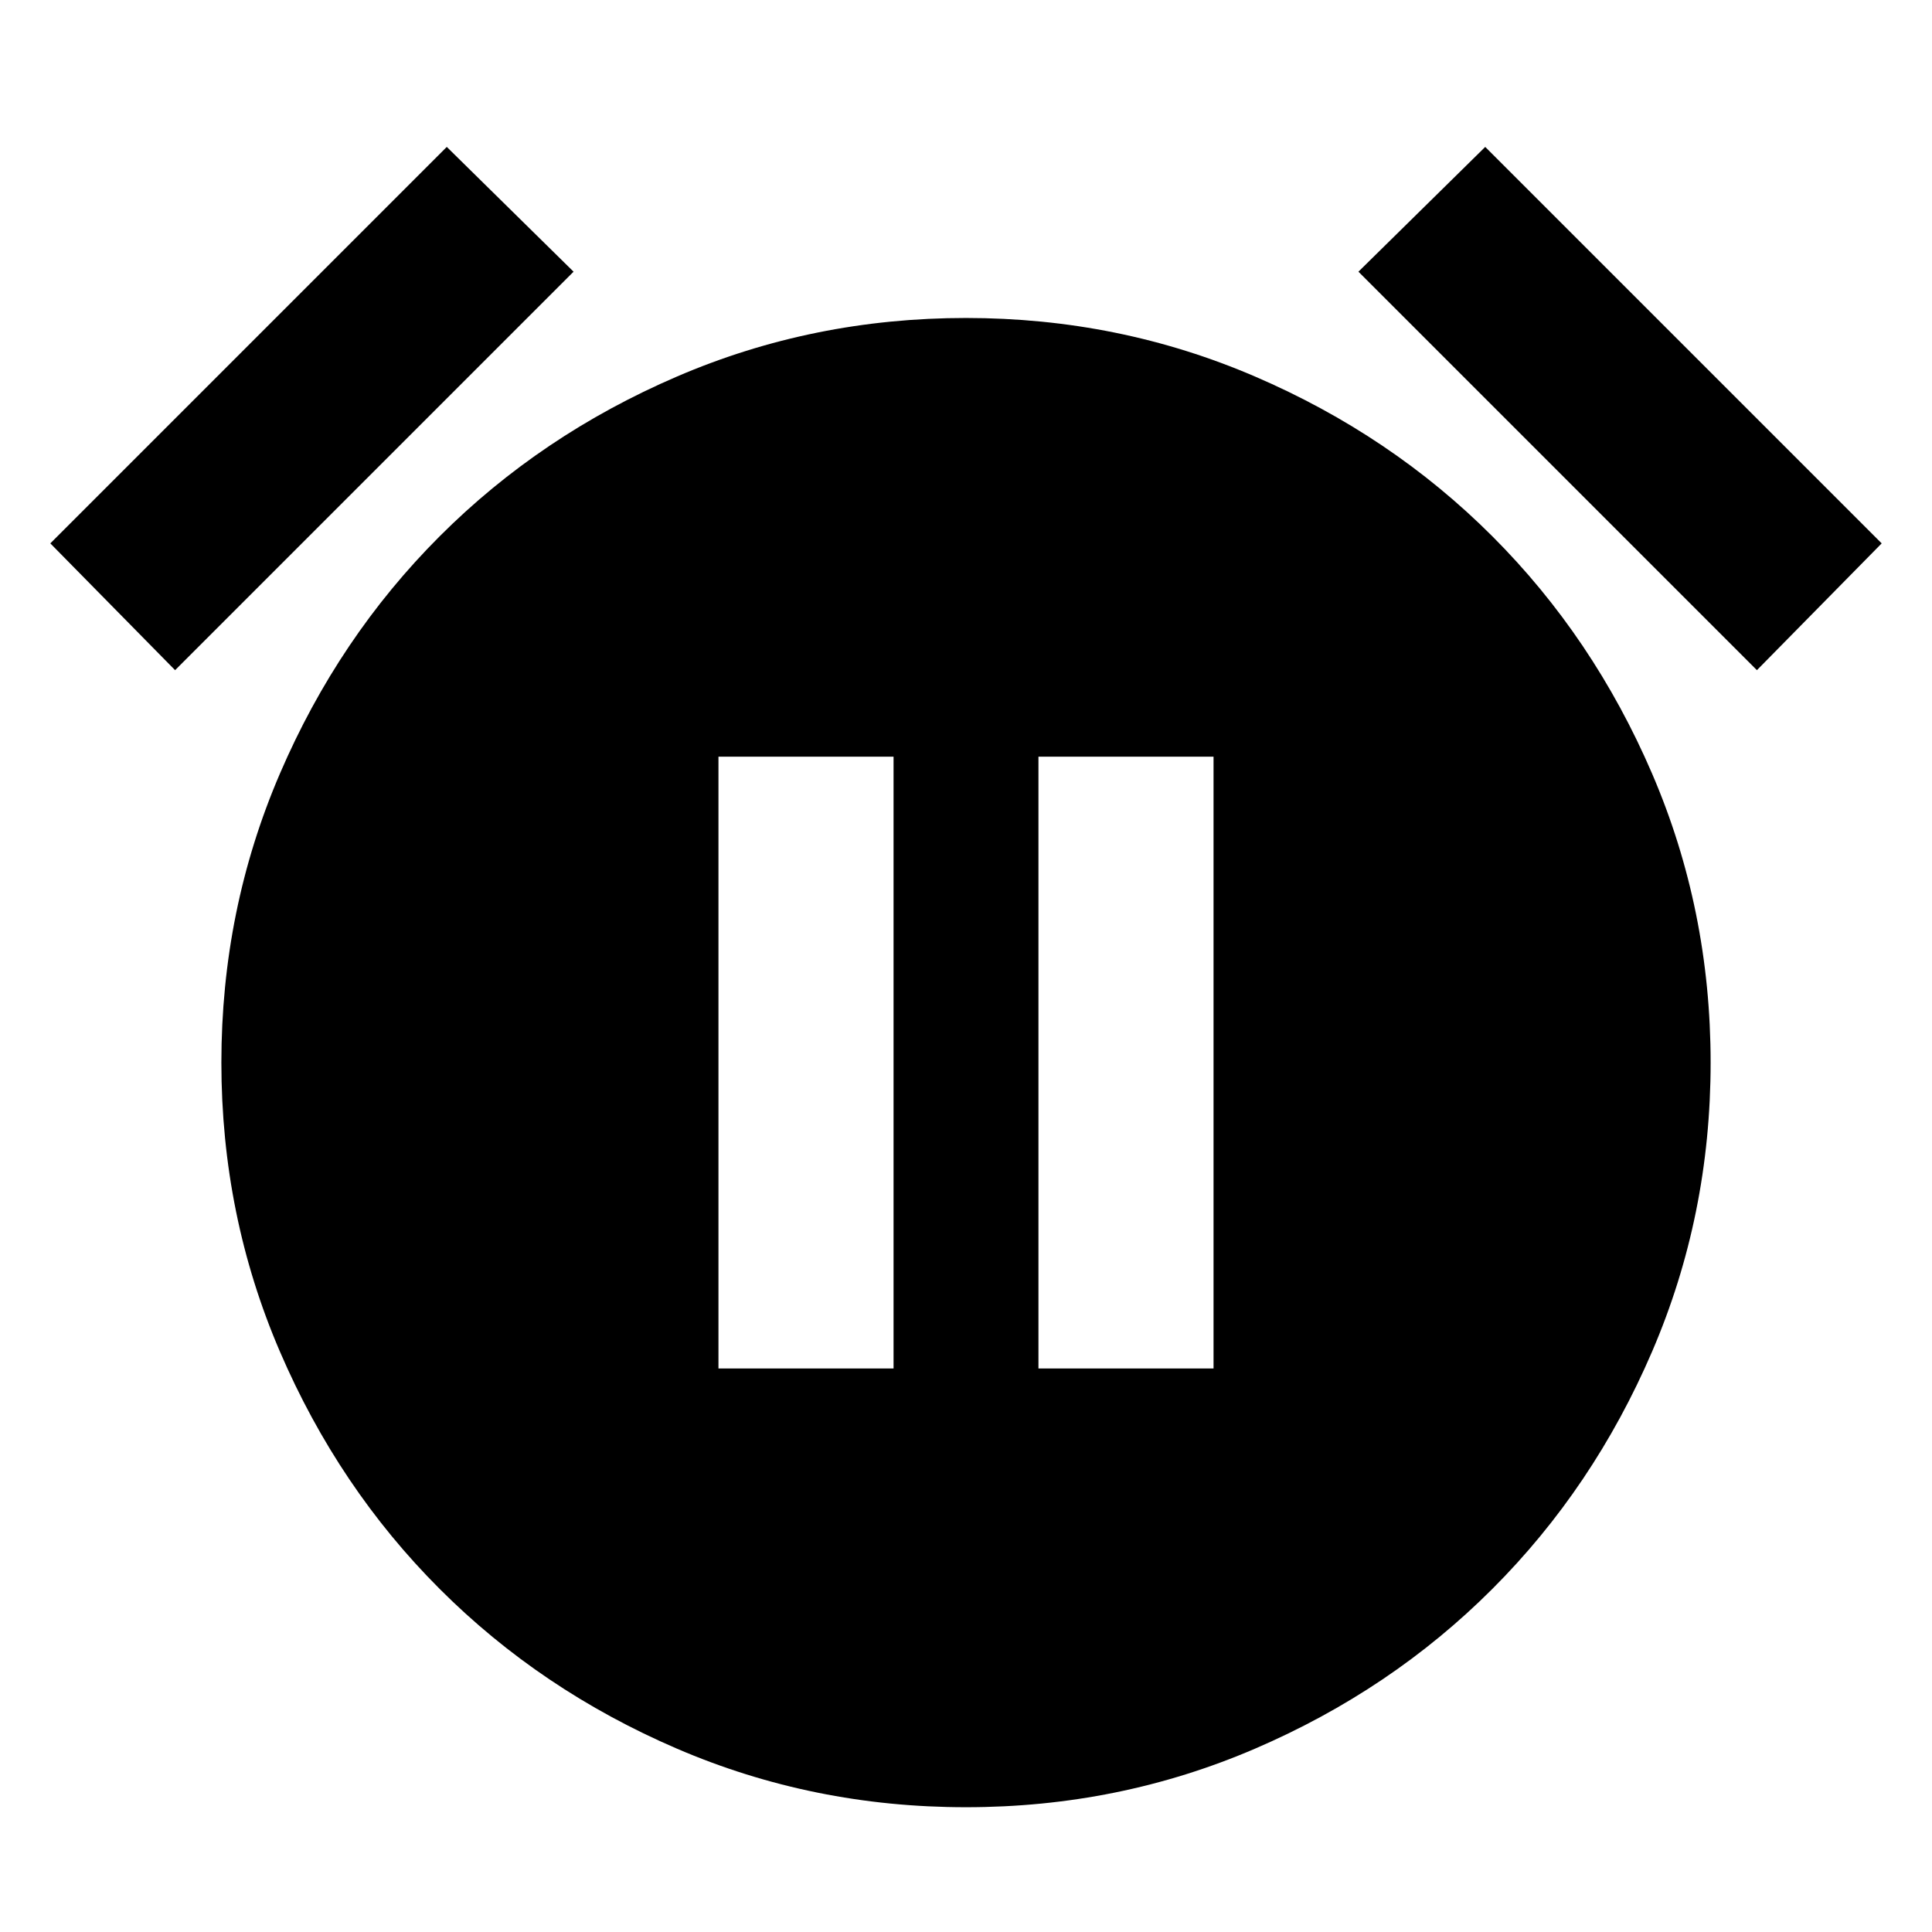 <svg xmlns="http://www.w3.org/2000/svg" height="20" viewBox="0 -960 960 960" width="20"><path d="M480-62q-76 0-143.63-29.1-67.64-29.1-117.9-79.37-50.27-50.26-79.37-117.9Q110-356 110-432t29.1-143.63q29.1-67.64 79.37-117.9 50.26-50.27 117.9-79.37Q404-802 480-802t143.63 29.1q67.64 29.1 117.9 79.37 50.27 50.26 79.37 117.9Q850-508 850-432t-29.1 143.63q-29.1 67.64-79.37 117.9-50.26 50.27-117.9 79.37Q556-62 480-62ZM222-887l63 62L87-627l-62-63 197-197Zm516 0 197 197-62 63-198-198 63-62ZM357-280h87v-304h-87v304Zm159 0h87v-304h-87v304Z"/></svg>
